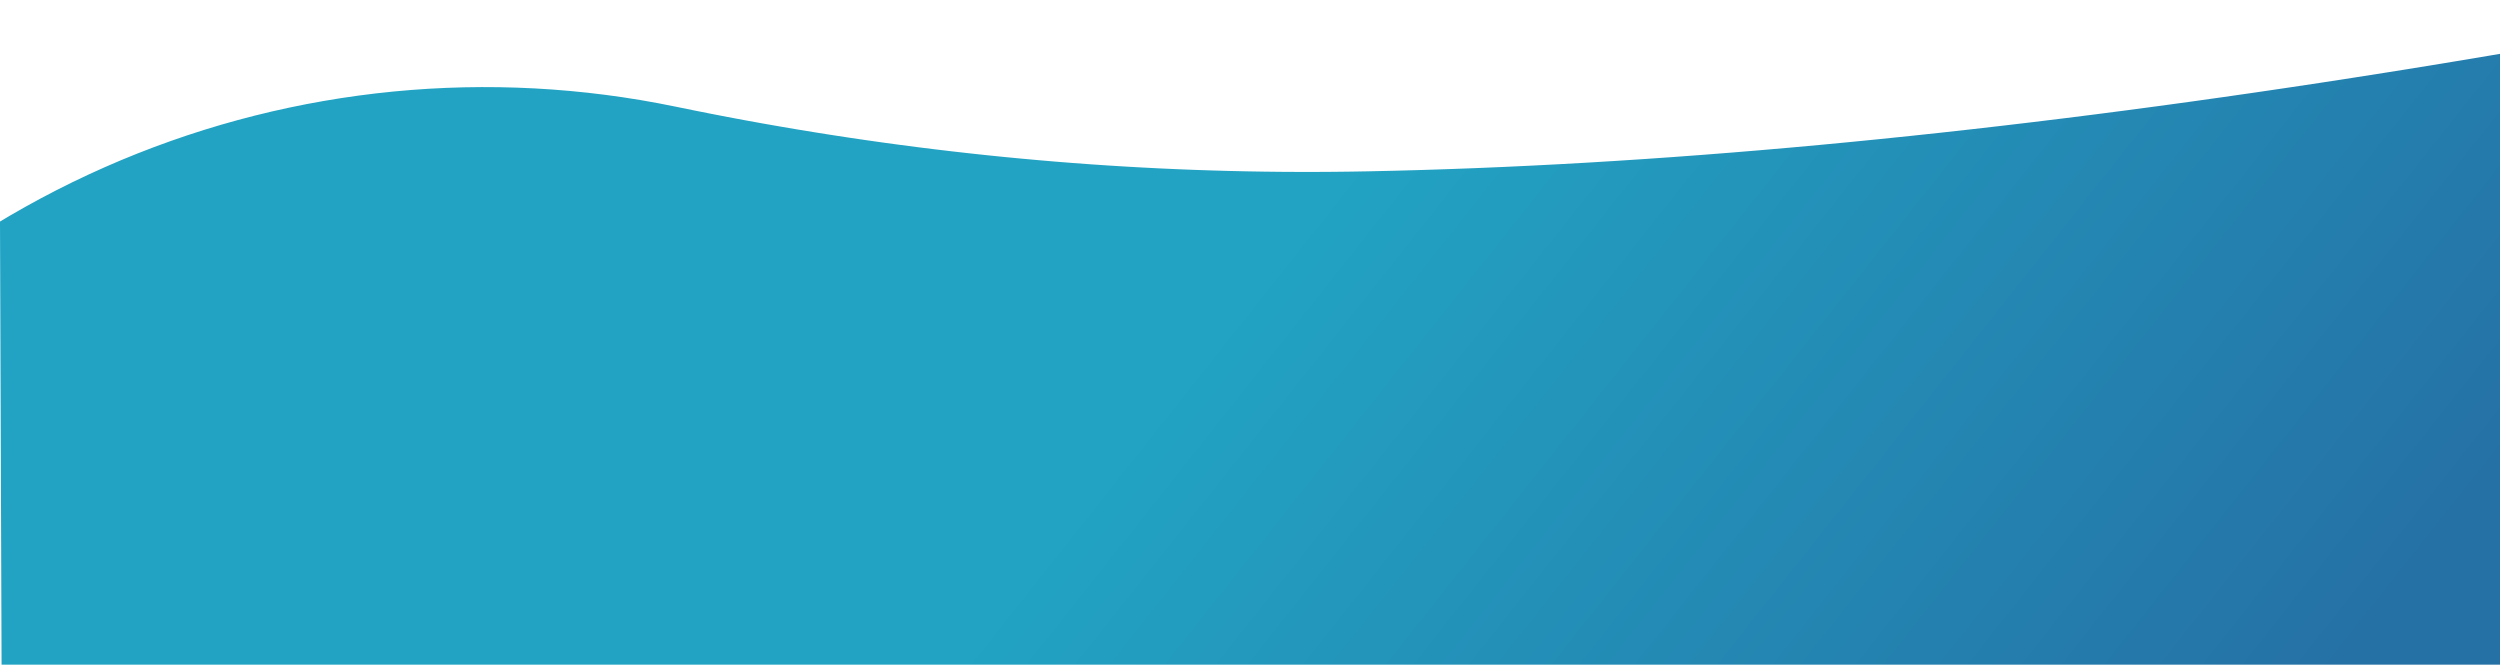 <?xml version="1.0" encoding="UTF-8" standalone="no"?>
<!DOCTYPE svg PUBLIC "-//W3C//DTD SVG 1.1//EN" "http://www.w3.org/Graphics/SVG/1.1/DTD/svg11.dtd">
<svg version="1.1" xmlns="http://www.w3.org/2000/svg" xmlns:xlink="http://www.w3.org/1999/xlink" preserveAspectRatio="xMidYMid meet" viewBox="0 0 2250 600" width="2000" height="533.33"><defs><path d="M2330 351.63L2330 598.18L1.41 598.18L0.01 204.75L-8.03 204.24L-5.15 202.48L8.69 194.21L22.65 186.23L36.74 178.52L50.94 171.09L65.27 163.94L79.71 157.07L94.26 150.49L108.91 144.18L123.67 138.17L138.52 132.43L153.46 126.98L168.5 121.81L183.61 116.93L198.81 112.34L214.08 108.04L229.42 104.02L244.83 100.29L260.3 96.86L275.84 93.71L291.42 90.86L307.06 88.29L322.75 86.02L338.47 84.04L354.24 82.36L370.04 80.97L385.86 79.88L401.72 79.08L417.59 78.58L433.49 78.38L449.39 78.48L465.31 78.88L481.23 79.57L497.15 80.57L513.07 81.87L528.98 83.47L544.87 85.37L560.76 87.58L576.62 90.09L592.45 92.91L608.26 96.03L623.78 99.2L639.31 102.29L654.83 105.29L670.36 108.2L685.89 111.02L701.43 113.75L716.96 116.4L732.5 118.95L748.04 121.42L763.59 123.8L779.13 126.09L794.68 128.3L810.24 130.41L825.79 132.44L841.35 134.38L856.91 136.23L872.47 137.99L888.03 139.67L903.6 141.26L919.17 142.75L934.75 144.16L950.32 145.49L965.9 146.72L981.48 147.87L997.06 148.92L1012.65 149.89L1028.24 150.77L1043.83 151.57L1059.42 152.27L1075.02 152.89L1090.62 153.41L1106.22 153.85L1121.82 154.21L1137.43 154.47L1153.04 154.65L1168.65 154.73L1184.27 154.73L1199.89 154.64L1215.5 154.46L1231.13 154.2L1255.22 153.66L1279.48 152.99L1303.92 152.2L1328.53 151.29L1353.33 150.24L1378.29 149.07L1403.43 147.78L1428.75 146.36L1454.24 144.81L1479.9 143.14L1505.75 141.34L1531.76 139.41L1557.96 137.36L1584.32 135.18L1610.87 132.88L1637.58 130.45L1664.48 127.89L1691.55 125.21L1718.79 122.4L1746.21 119.47L1773.8 116.41L1801.57 113.22L1829.52 109.91L1857.64 106.47L1885.94 102.91L1914.41 99.22L1943.05 95.4L1971.88 91.46L2000.87 87.39L2030.04 83.19L2059.39 78.87L2088.91 74.43L2118.61 69.85L2148.49 65.15L2178.53 60.33L2208.76 55.38L2239.16 50.3L2269.73 45.1L2300.48 39.77L2331.41 34.31L2331.41 351.72L2330 351.63Z" id="a1dY5IOGi"></path><linearGradient id="gradientaJGQIPMoz" gradientUnits="userSpaceOnUse" x1="1308.45" y1="34.31" x2="2087.53" y2="651.68"><stop style="stop-color: #22a3c3;stop-opacity: 1" offset="0%"></stop><stop style="stop-color: #2570a5;stop-opacity: 1" offset="100%"></stop></linearGradient></defs><g><g><g><g><filter id="shadow5429580" x="-49.03" y="-6.69" width="2451.43" height="645.87" filterUnits="userSpaceOnUse" primitiveUnits="userSpaceOnUse"><feFlood></feFlood><feComposite in2="SourceAlpha" operator="in"></feComposite><feGaussianBlur stdDeviation="1"></feGaussianBlur><feOffset dx="-30" dy="0" result="afterOffset"></feOffset><feFlood flood-color="#83aec7" flood-opacity="0.5"></feFlood><feComposite in2="afterOffset" operator="in"></feComposite><feMorphology operator="dilate" radius="4"></feMorphology><feComposite in2="SourceAlpha" operator="out"></feComposite></filter><path d="M2330 351.63L2330 598.18L1.41 598.18L0.01 204.75L-8.03 204.24L-5.15 202.48L8.69 194.21L22.65 186.23L36.74 178.52L50.94 171.09L65.27 163.94L79.71 157.07L94.26 150.49L108.91 144.18L123.67 138.17L138.52 132.43L153.46 126.98L168.5 121.81L183.61 116.93L198.81 112.34L214.08 108.04L229.42 104.02L244.83 100.29L260.3 96.86L275.84 93.71L291.42 90.86L307.06 88.29L322.75 86.02L338.47 84.04L354.24 82.36L370.04 80.97L385.86 79.88L401.72 79.08L417.59 78.58L433.49 78.38L449.39 78.48L465.31 78.88L481.23 79.57L497.15 80.57L513.07 81.87L528.98 83.47L544.87 85.37L560.76 87.58L576.62 90.09L592.45 92.91L608.26 96.03L623.78 99.2L639.31 102.29L654.83 105.29L670.36 108.2L685.89 111.02L701.43 113.75L716.96 116.4L732.5 118.95L748.04 121.42L763.59 123.8L779.13 126.09L794.68 128.3L810.24 130.41L825.79 132.44L841.35 134.38L856.91 136.23L872.47 137.99L888.03 139.67L903.6 141.26L919.17 142.75L934.75 144.16L950.32 145.49L965.9 146.72L981.48 147.87L997.06 148.92L1012.65 149.89L1028.24 150.77L1043.83 151.57L1059.42 152.27L1075.02 152.89L1090.62 153.41L1106.22 153.85L1121.82 154.21L1137.43 154.47L1153.04 154.65L1168.65 154.73L1184.27 154.73L1199.89 154.64L1215.5 154.46L1231.13 154.2L1255.22 153.66L1279.48 152.99L1303.92 152.2L1328.53 151.29L1353.33 150.24L1378.29 149.07L1403.43 147.78L1428.75 146.36L1454.24 144.81L1479.9 143.14L1505.75 141.34L1531.76 139.41L1557.96 137.36L1584.32 135.18L1610.87 132.88L1637.58 130.45L1664.48 127.89L1691.55 125.21L1718.79 122.4L1746.21 119.47L1773.8 116.41L1801.57 113.22L1829.52 109.91L1857.64 106.47L1885.94 102.91L1914.41 99.22L1943.05 95.4L1971.88 91.46L2000.87 87.39L2030.04 83.19L2059.39 78.87L2088.91 74.43L2118.61 69.85L2148.49 65.15L2178.53 60.33L2208.76 55.38L2239.16 50.3L2269.73 45.1L2300.48 39.77L2331.41 34.31L2331.41 351.72L2330 351.63Z" id="e49shWVm6" fill="white" fill-opacity="1" filter="url(#shadow5429580)"></path></g><use xlink:href="#a1dY5IOGi" opacity="1" fill="url(#gradientaJGQIPMoz)"></use></g></g></g></svg>